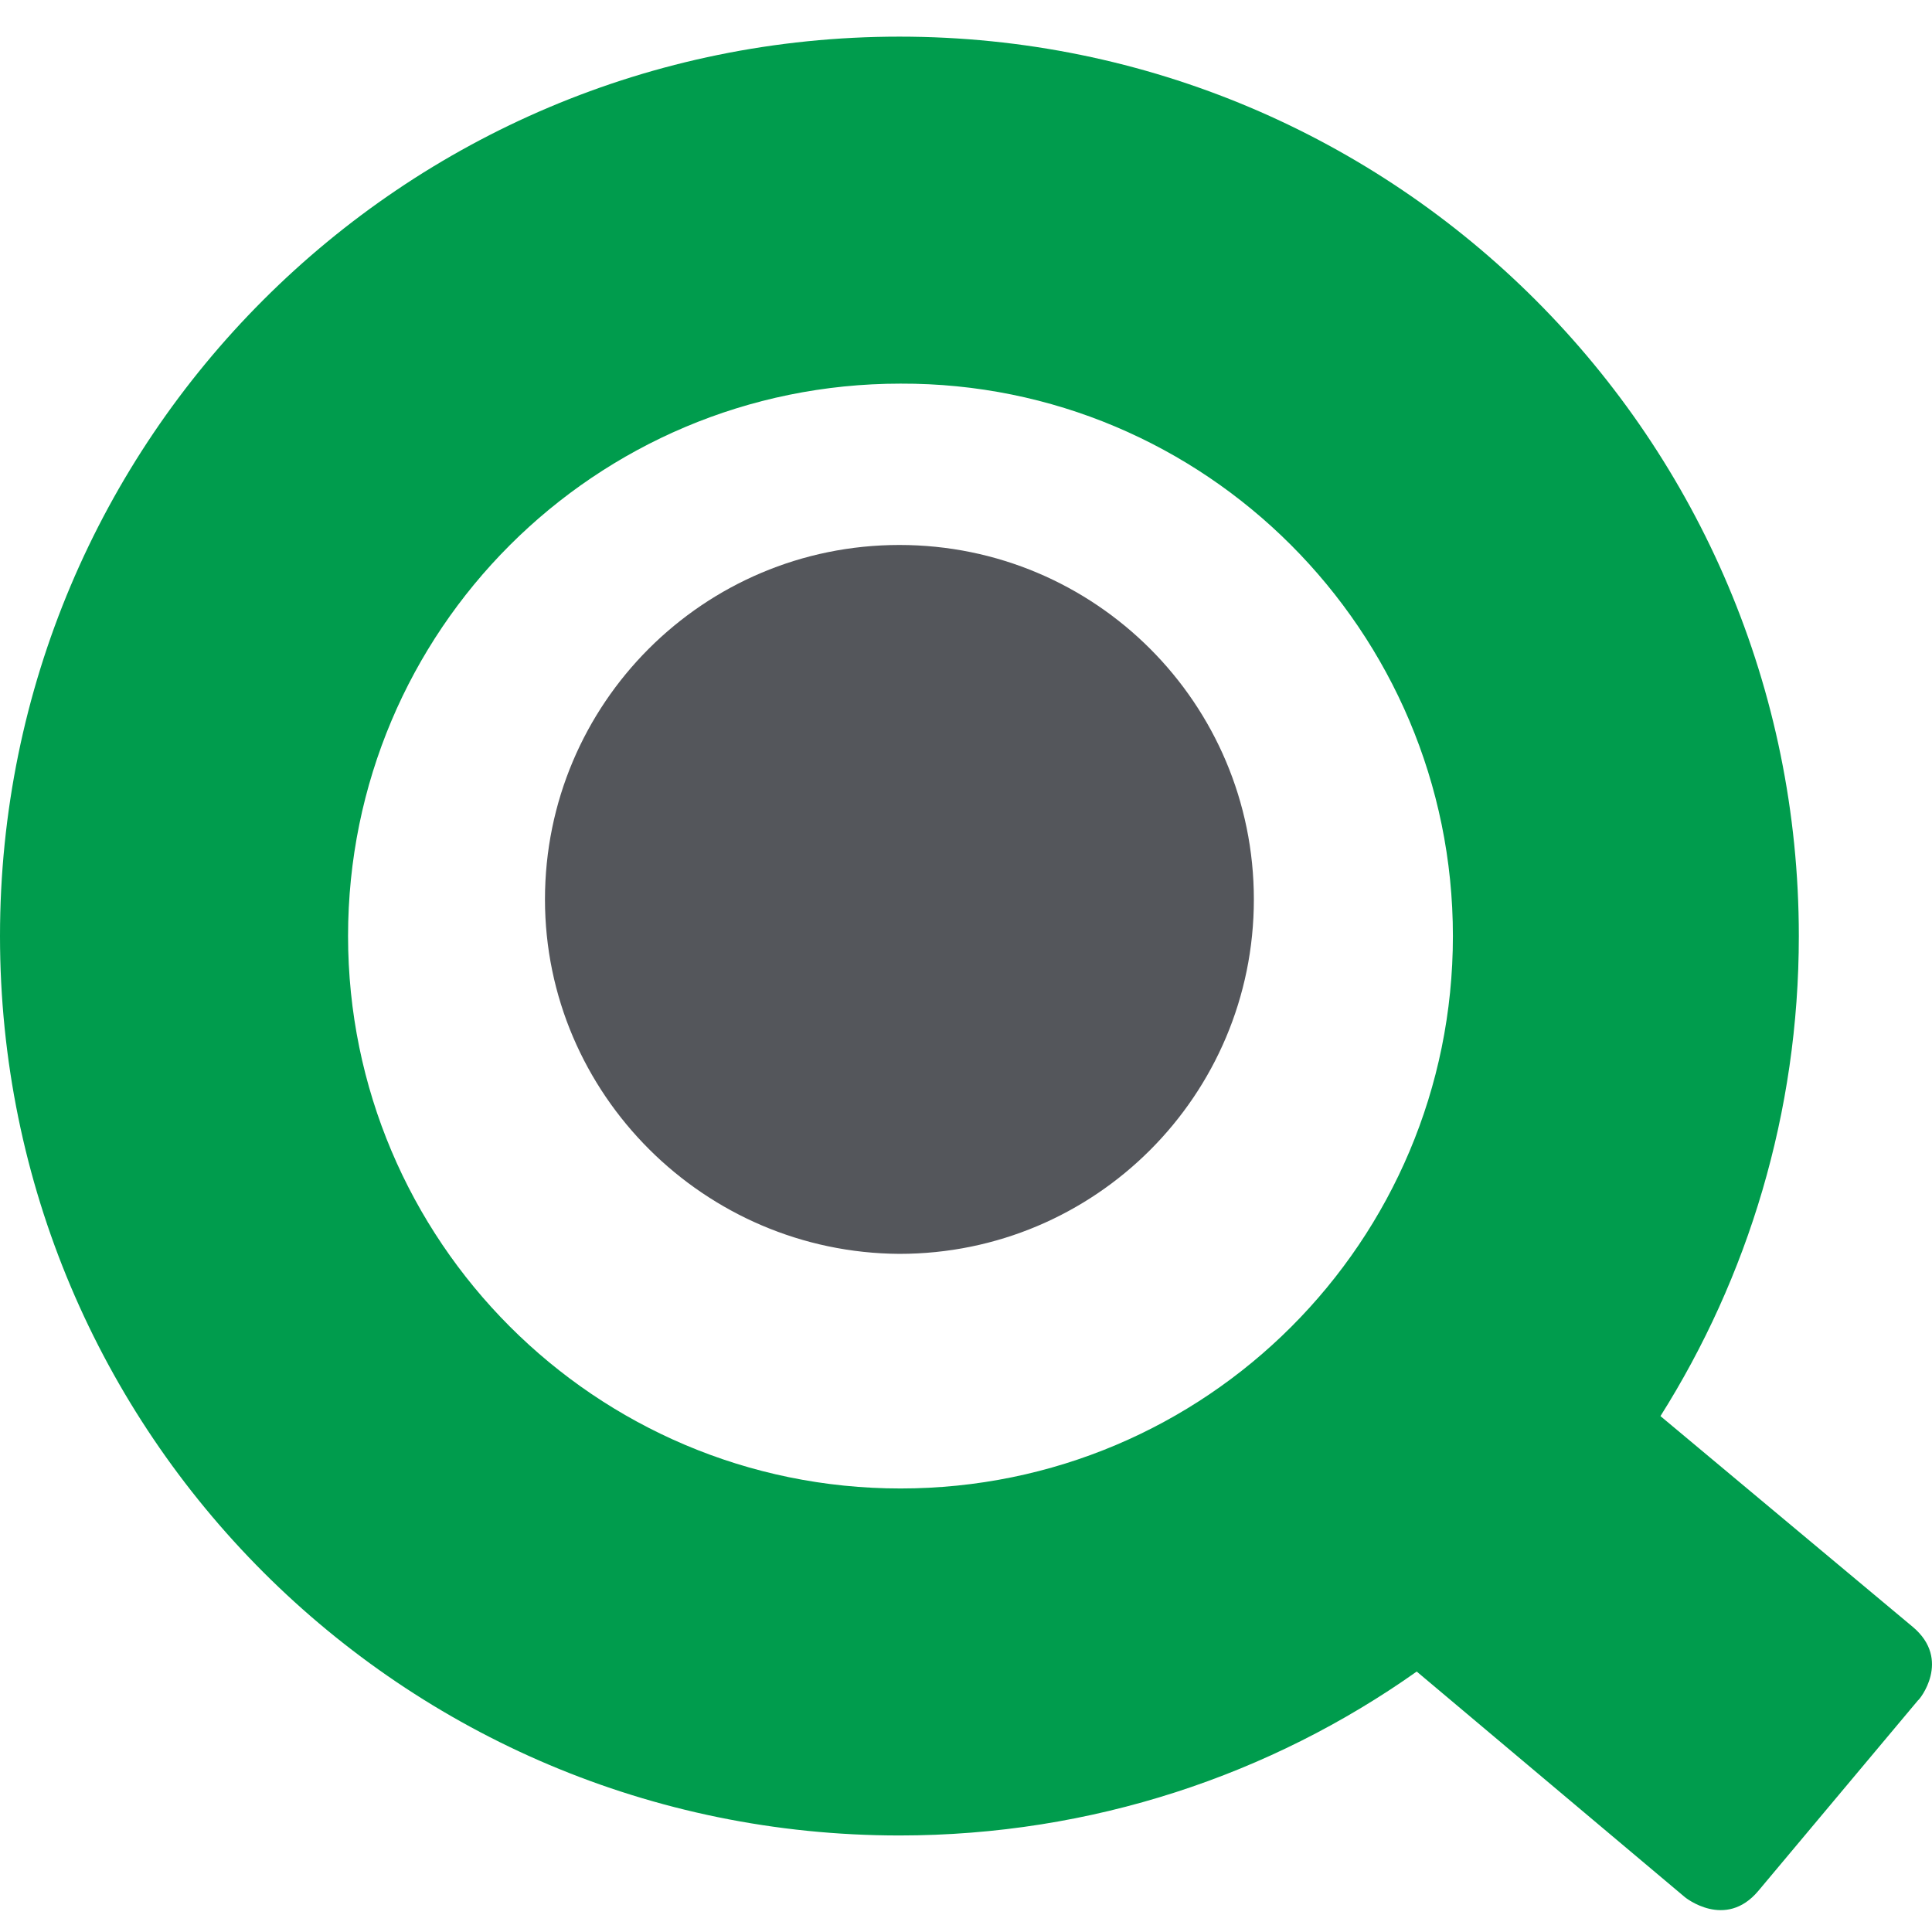 <svg height="181.511" viewBox="0 0 181.511 181.511" width="181.511" xmlns="http://www.w3.org/2000/svg"><path d="m136.5 87.942c0 28.7-23.2 51.9-51.9 51.9s-51.9-23.3-51.9-51.9c0-28.7 23.2-51.9 51.9-51.9 28.6-.1 51.9 23.2 51.9 51.9m43.2 64.9-23.7-19.8c8.2-13 13-28.5 13-45.1 0-46.7-37.8-84.5-84.5-84.5s-84.5 37.8-84.5 84.5c0 46.7 37.8 84.5 84.5 84.5 18.1 0 34.9-5.7 48.6-15.4l25.2 21.2s3.8 3.1 6.9-.6l15-17.9c.1 0 3.2-3.8-.5-6.9" fill="#009c4d"/><path d="m51.2 84.5c0-18.4 14.9-33.3 33.3-33.3s33.3 14.9 33.3 33.3-14.9 33.3-33.3 33.3c-18.3-.1-33.3-15-33.3-33.3" fill="#54565b"/></svg>